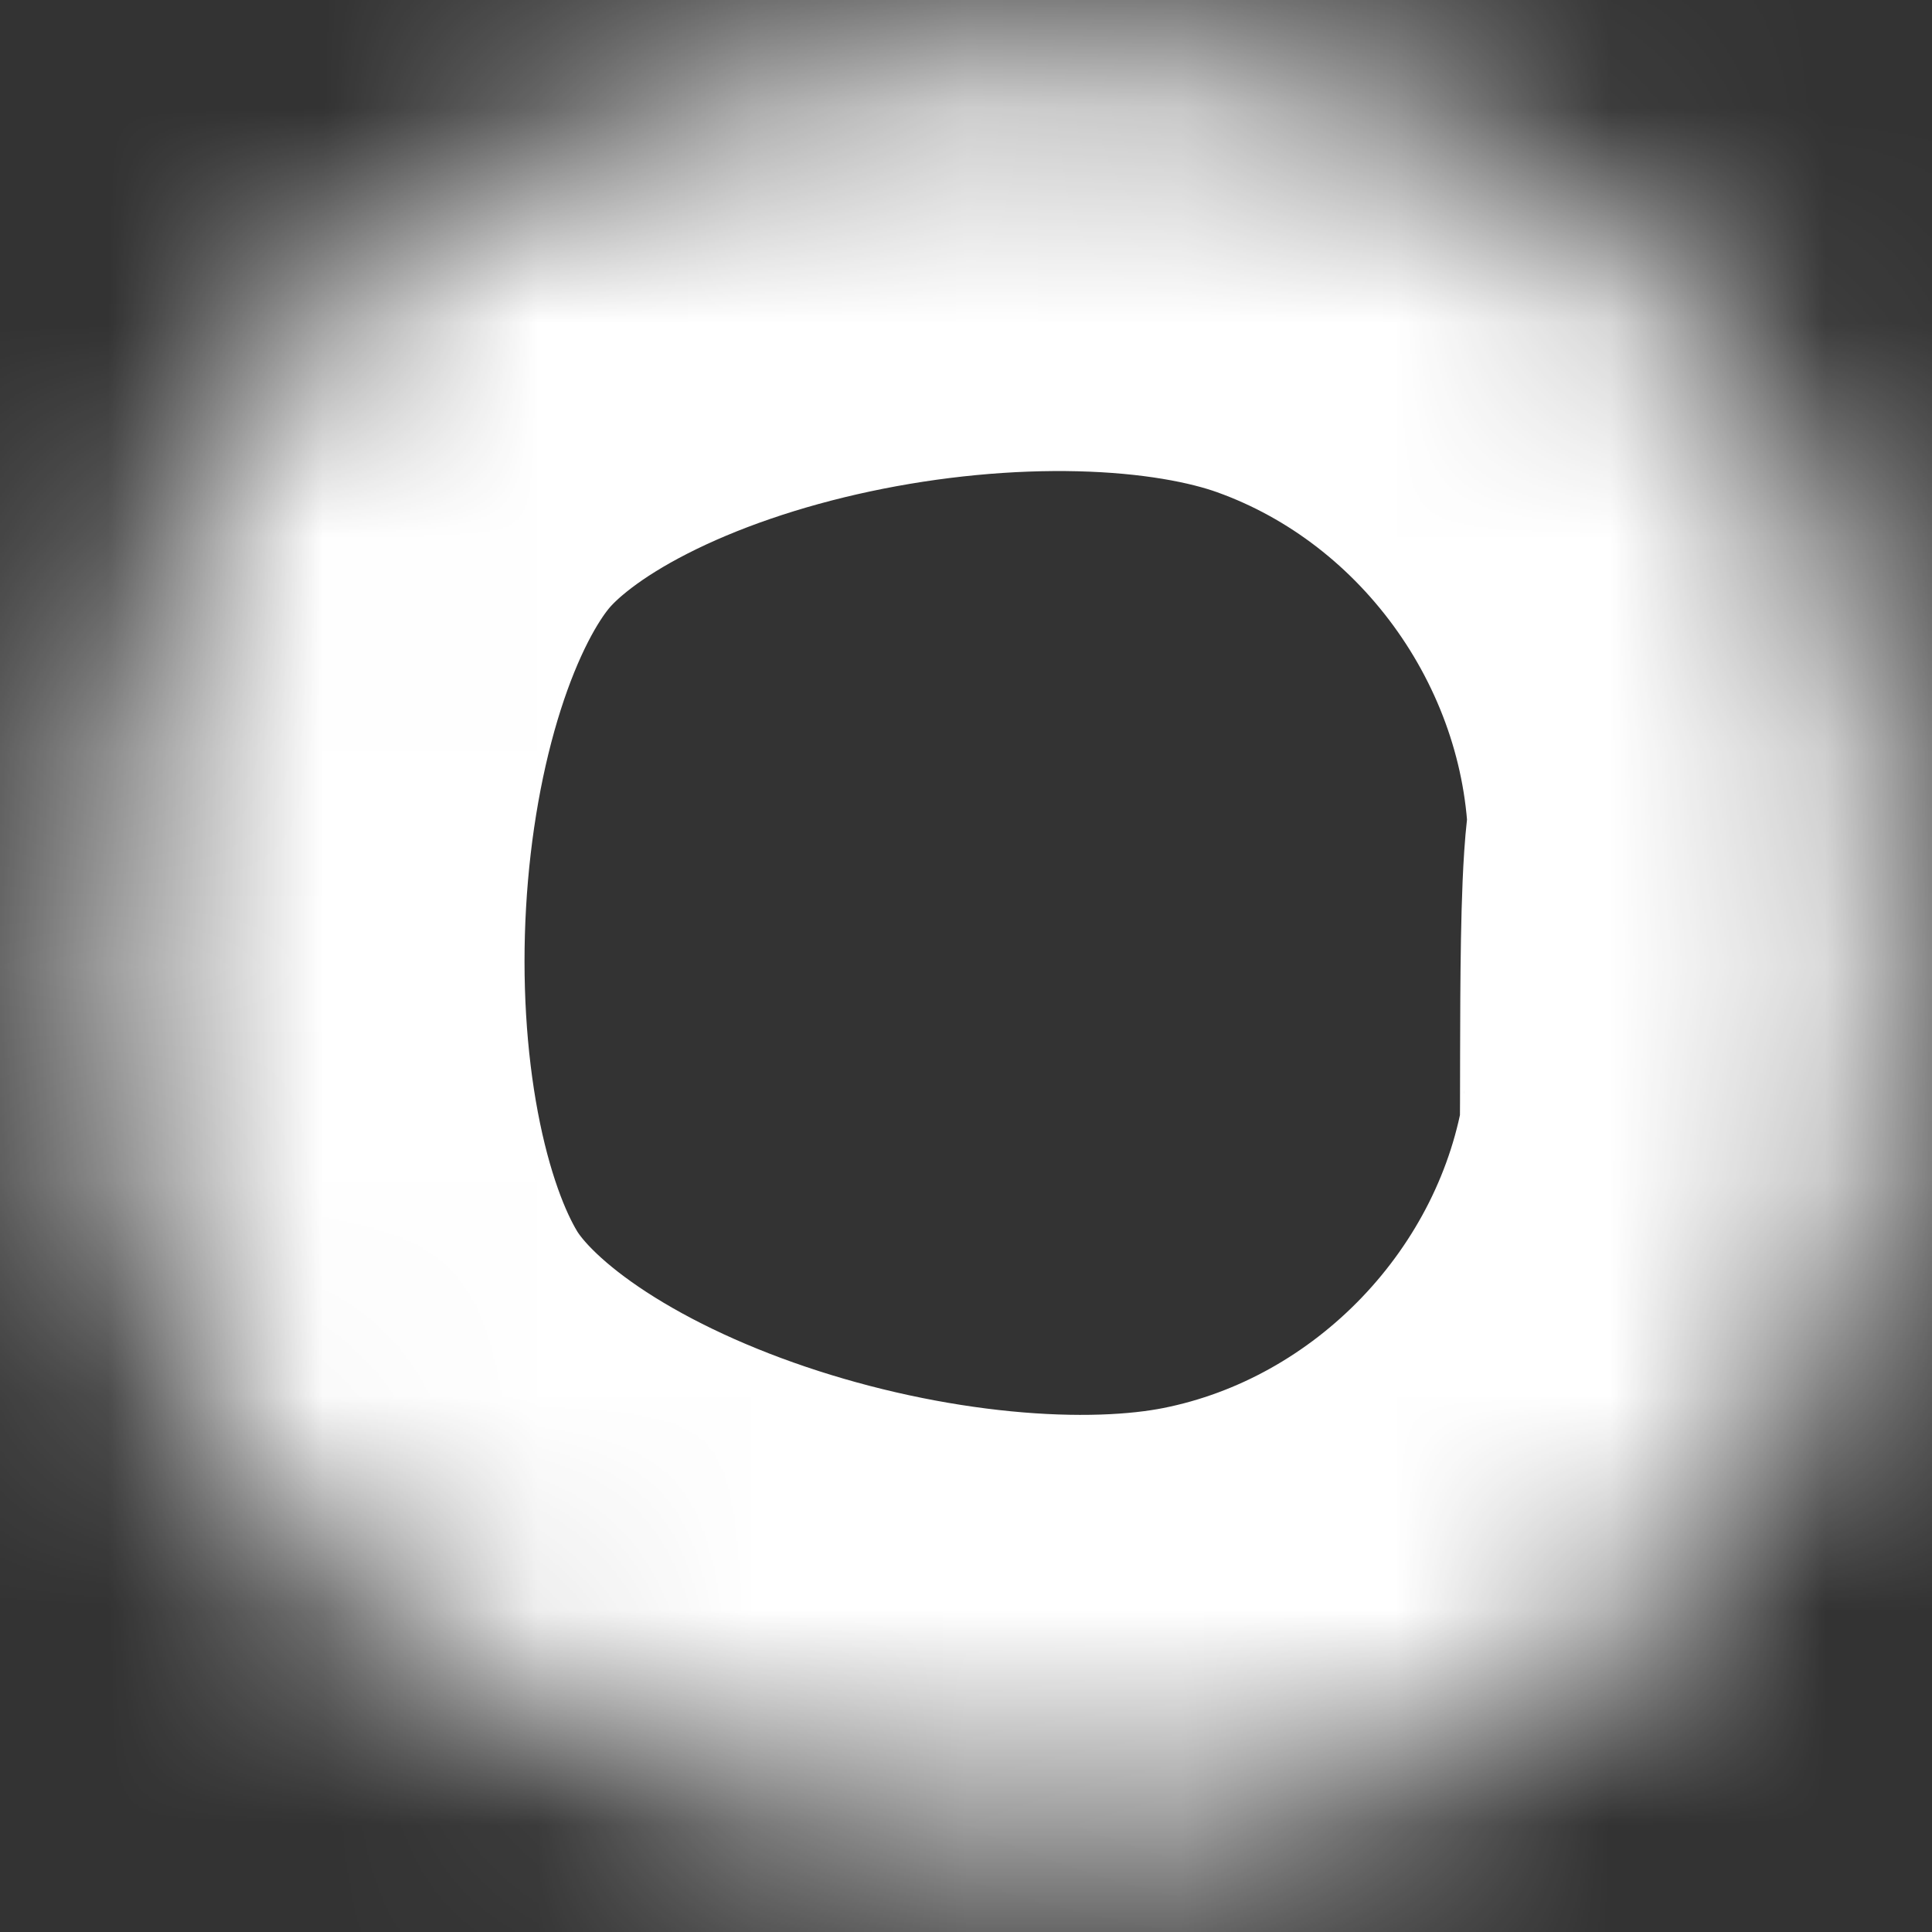 ﻿<?xml version="1.0" encoding="utf-8"?>
<svg version="1.1" xmlns:xlink="http://www.w3.org/1999/xlink" width="9px" height="9px" xmlns="http://www.w3.org/2000/svg">
  <rect width="100%" height="100%" fill="#333333" stroke="none"/>
  <defs>
    <mask fill="white" id="clip260">
      <path d="M 8.796 5.4  C 8.811 5.304  8.784 4.009  8.84 3.954  C 8.837 2.382  7.826 0.941  6.344 0.41  C 4.864 -0.12  2.289 0.35  1.291 1.565  C 0.293 2.78  0.163 5.413  0.972 6.762  C 1.779 8.111  4.266 8.827  5.808 8.521  C 7.345 8.216  8.558 6.948  8.796 5.4  Z " fill-rule="evenodd" />
    </mask>
  </defs>
  <g transform="matrix(1 0 0 1 -300 -11106 )">
    <path d="M 8.796 5.4  C 8.811 5.304  8.784 4.009  8.84 3.954  C 8.837 2.382  7.826 0.941  6.344 0.41  C 4.864 -0.12  2.289 0.35  1.291 1.565  C 0.293 2.78  0.163 5.413  0.972 6.762  C 1.779 8.111  4.266 8.827  5.808 8.521  C 7.345 8.216  8.558 6.948  8.796 5.4  Z " fill-rule="nonzero" fill="#ffffff" stroke="none" fill-opacity="0" transform="matrix(1 0 0 1 300 11106 )" />
    <path d="M 8.796 5.4  C 8.811 5.304  8.784 4.009  8.84 3.954  C 8.837 2.382  7.826 0.941  6.344 0.41  C 4.864 -0.12  2.289 0.35  1.291 1.565  C 0.293 2.78  0.163 5.413  0.972 6.762  C 1.779 8.111  4.266 8.827  5.808 8.521  C 7.345 8.216  8.558 6.948  8.796 5.4  Z " stroke-width="4" stroke="#ffffff" fill="none" transform="matrix(1 0 0 1 300 11106 )" mask="url(#clip260)" />
  </g>
</svg>